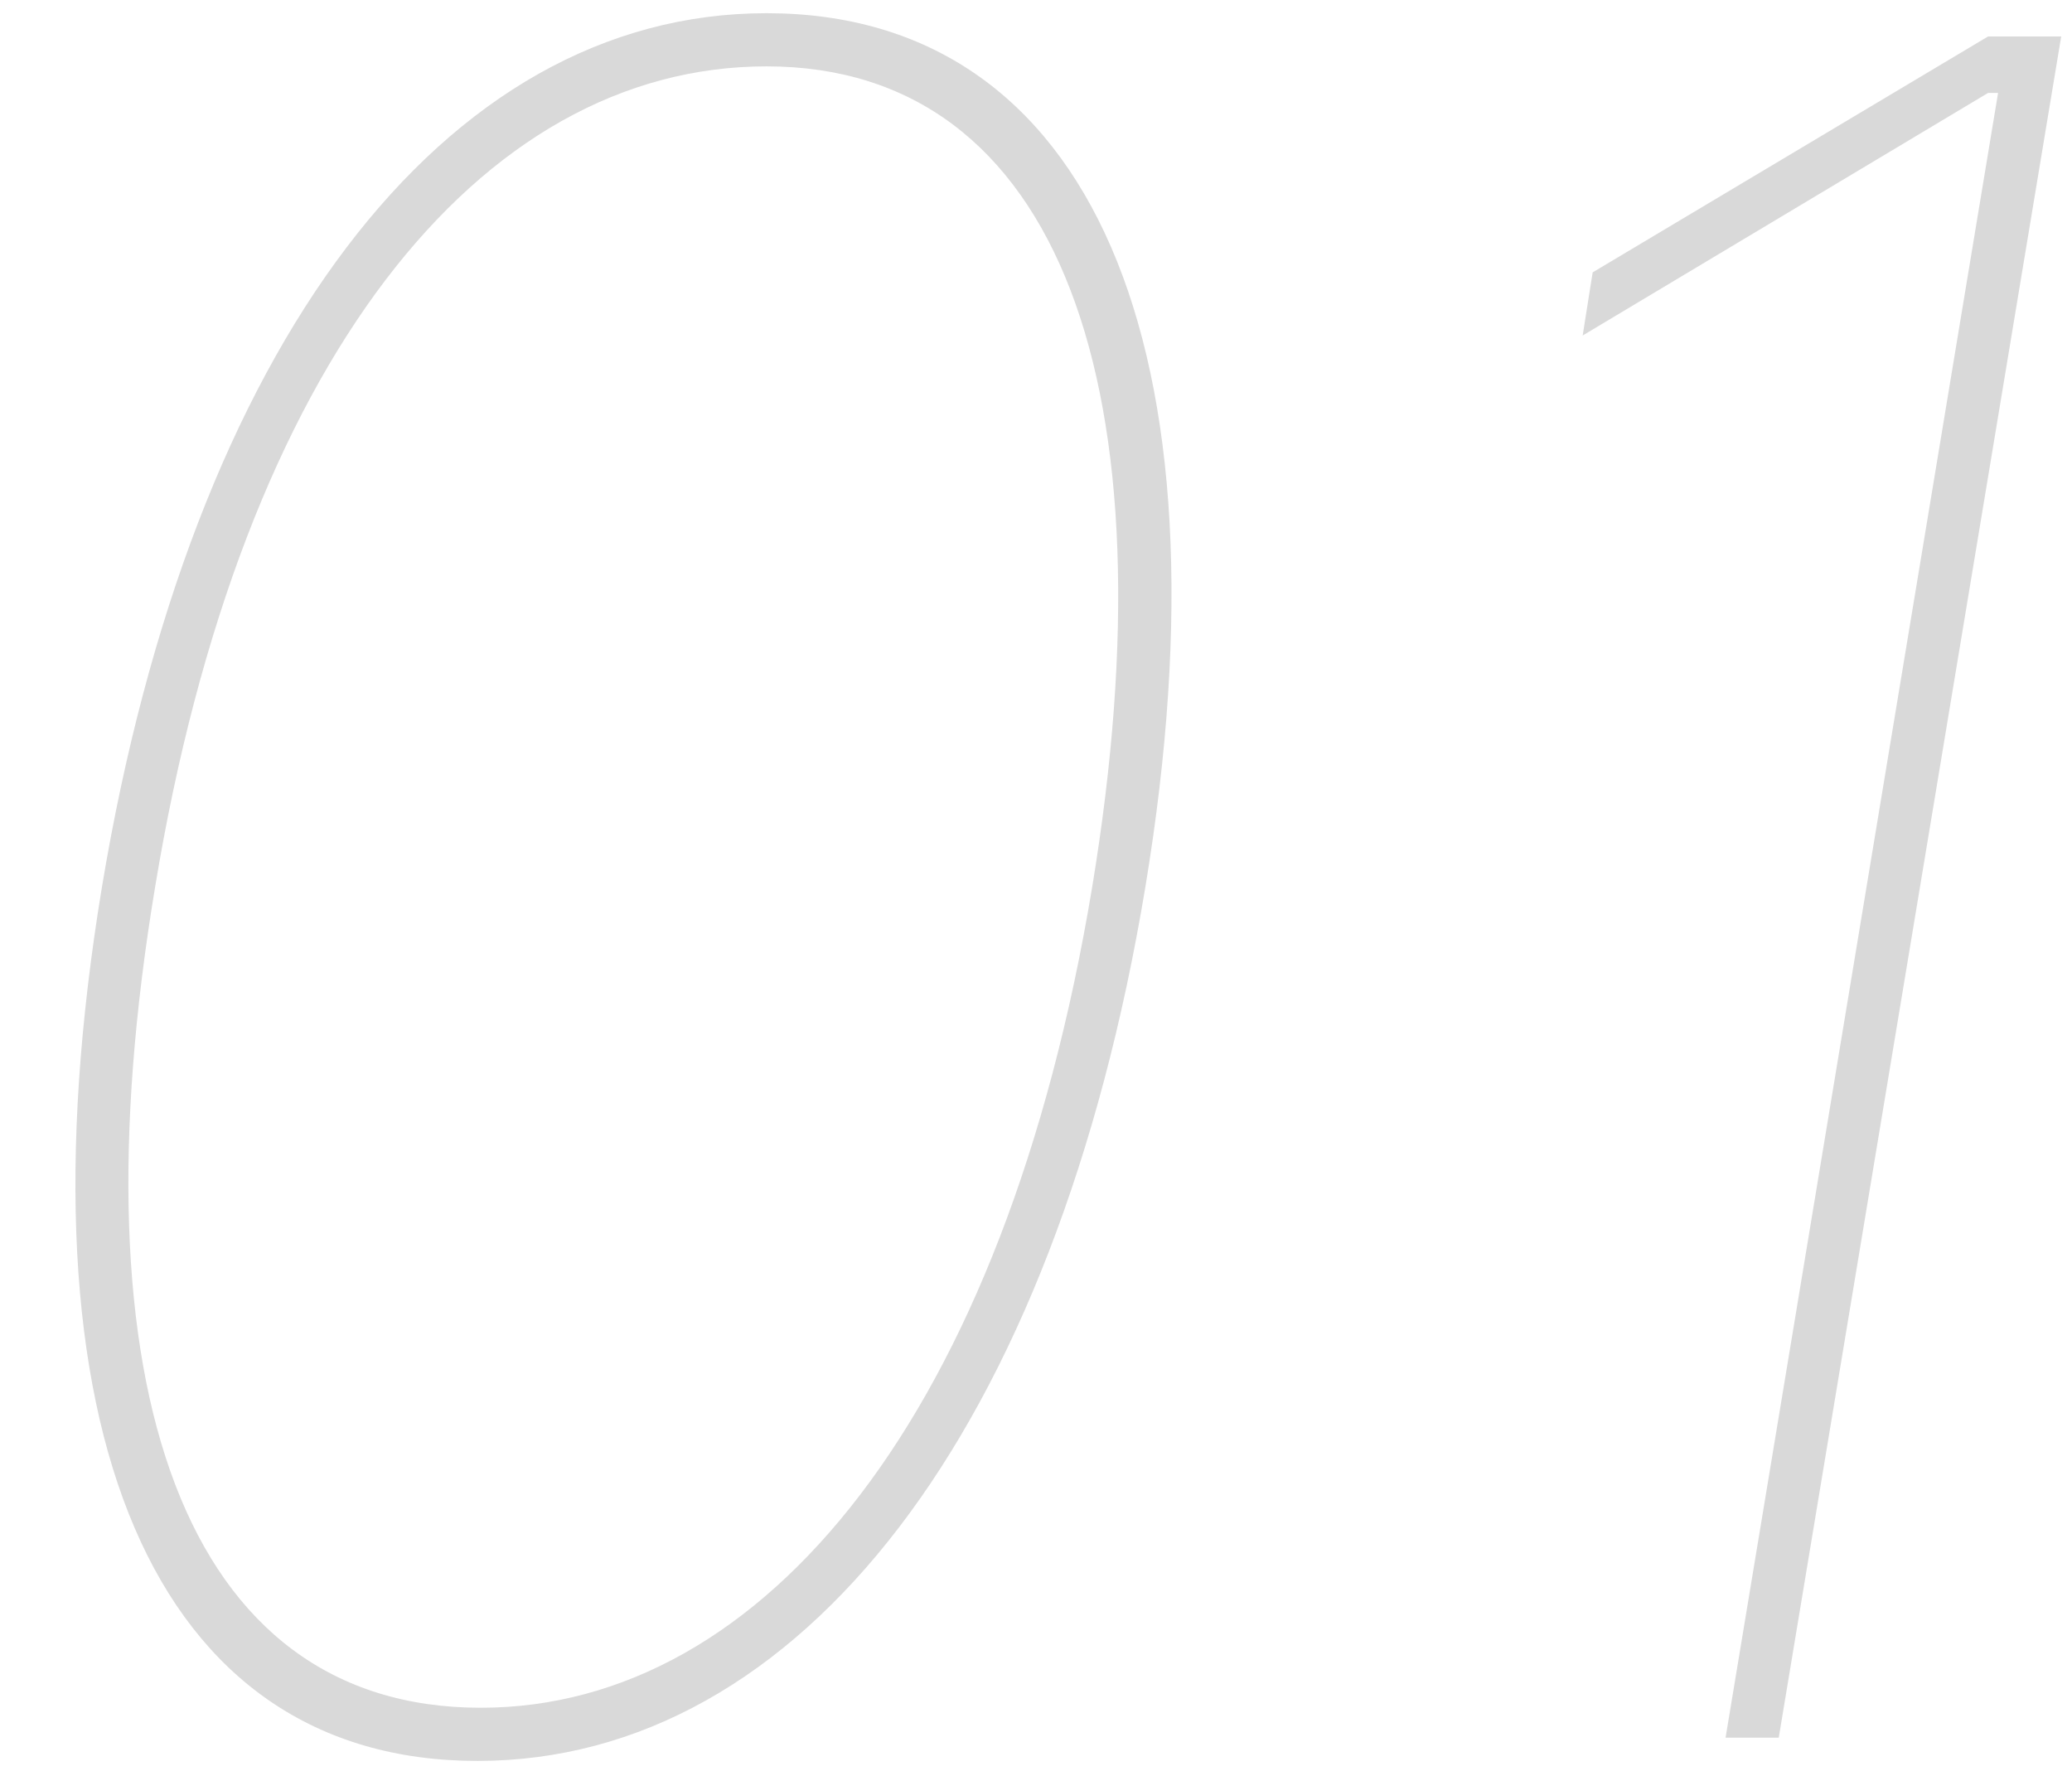 <svg width="62" height="53" viewBox="0 0 62 53" fill="none" xmlns="http://www.w3.org/2000/svg">
<path d="M14.286 52.696C23.98 52.696 31.587 42.753 34.272 26.546C36.956 10.338 32.631 0.395 22.936 0.395C13.242 0.395 5.735 10.388 3.05 26.546C0.365 42.803 4.591 52.696 14.286 52.696ZM14.385 51.105C5.486 51.105 2.155 41.485 4.641 26.546C7.226 10.86 14.335 1.986 22.936 1.986C31.736 1.986 35.142 11.655 32.681 26.546C30.07 42.281 22.887 51.105 14.385 51.105ZM61.677 1.091H59.489L47.657 8.151L47.358 10.04L59.489 2.781H59.788L51.634 52H53.225L61.677 1.091Z" fill="black" fill-opacity="0.15"/>
</svg>
